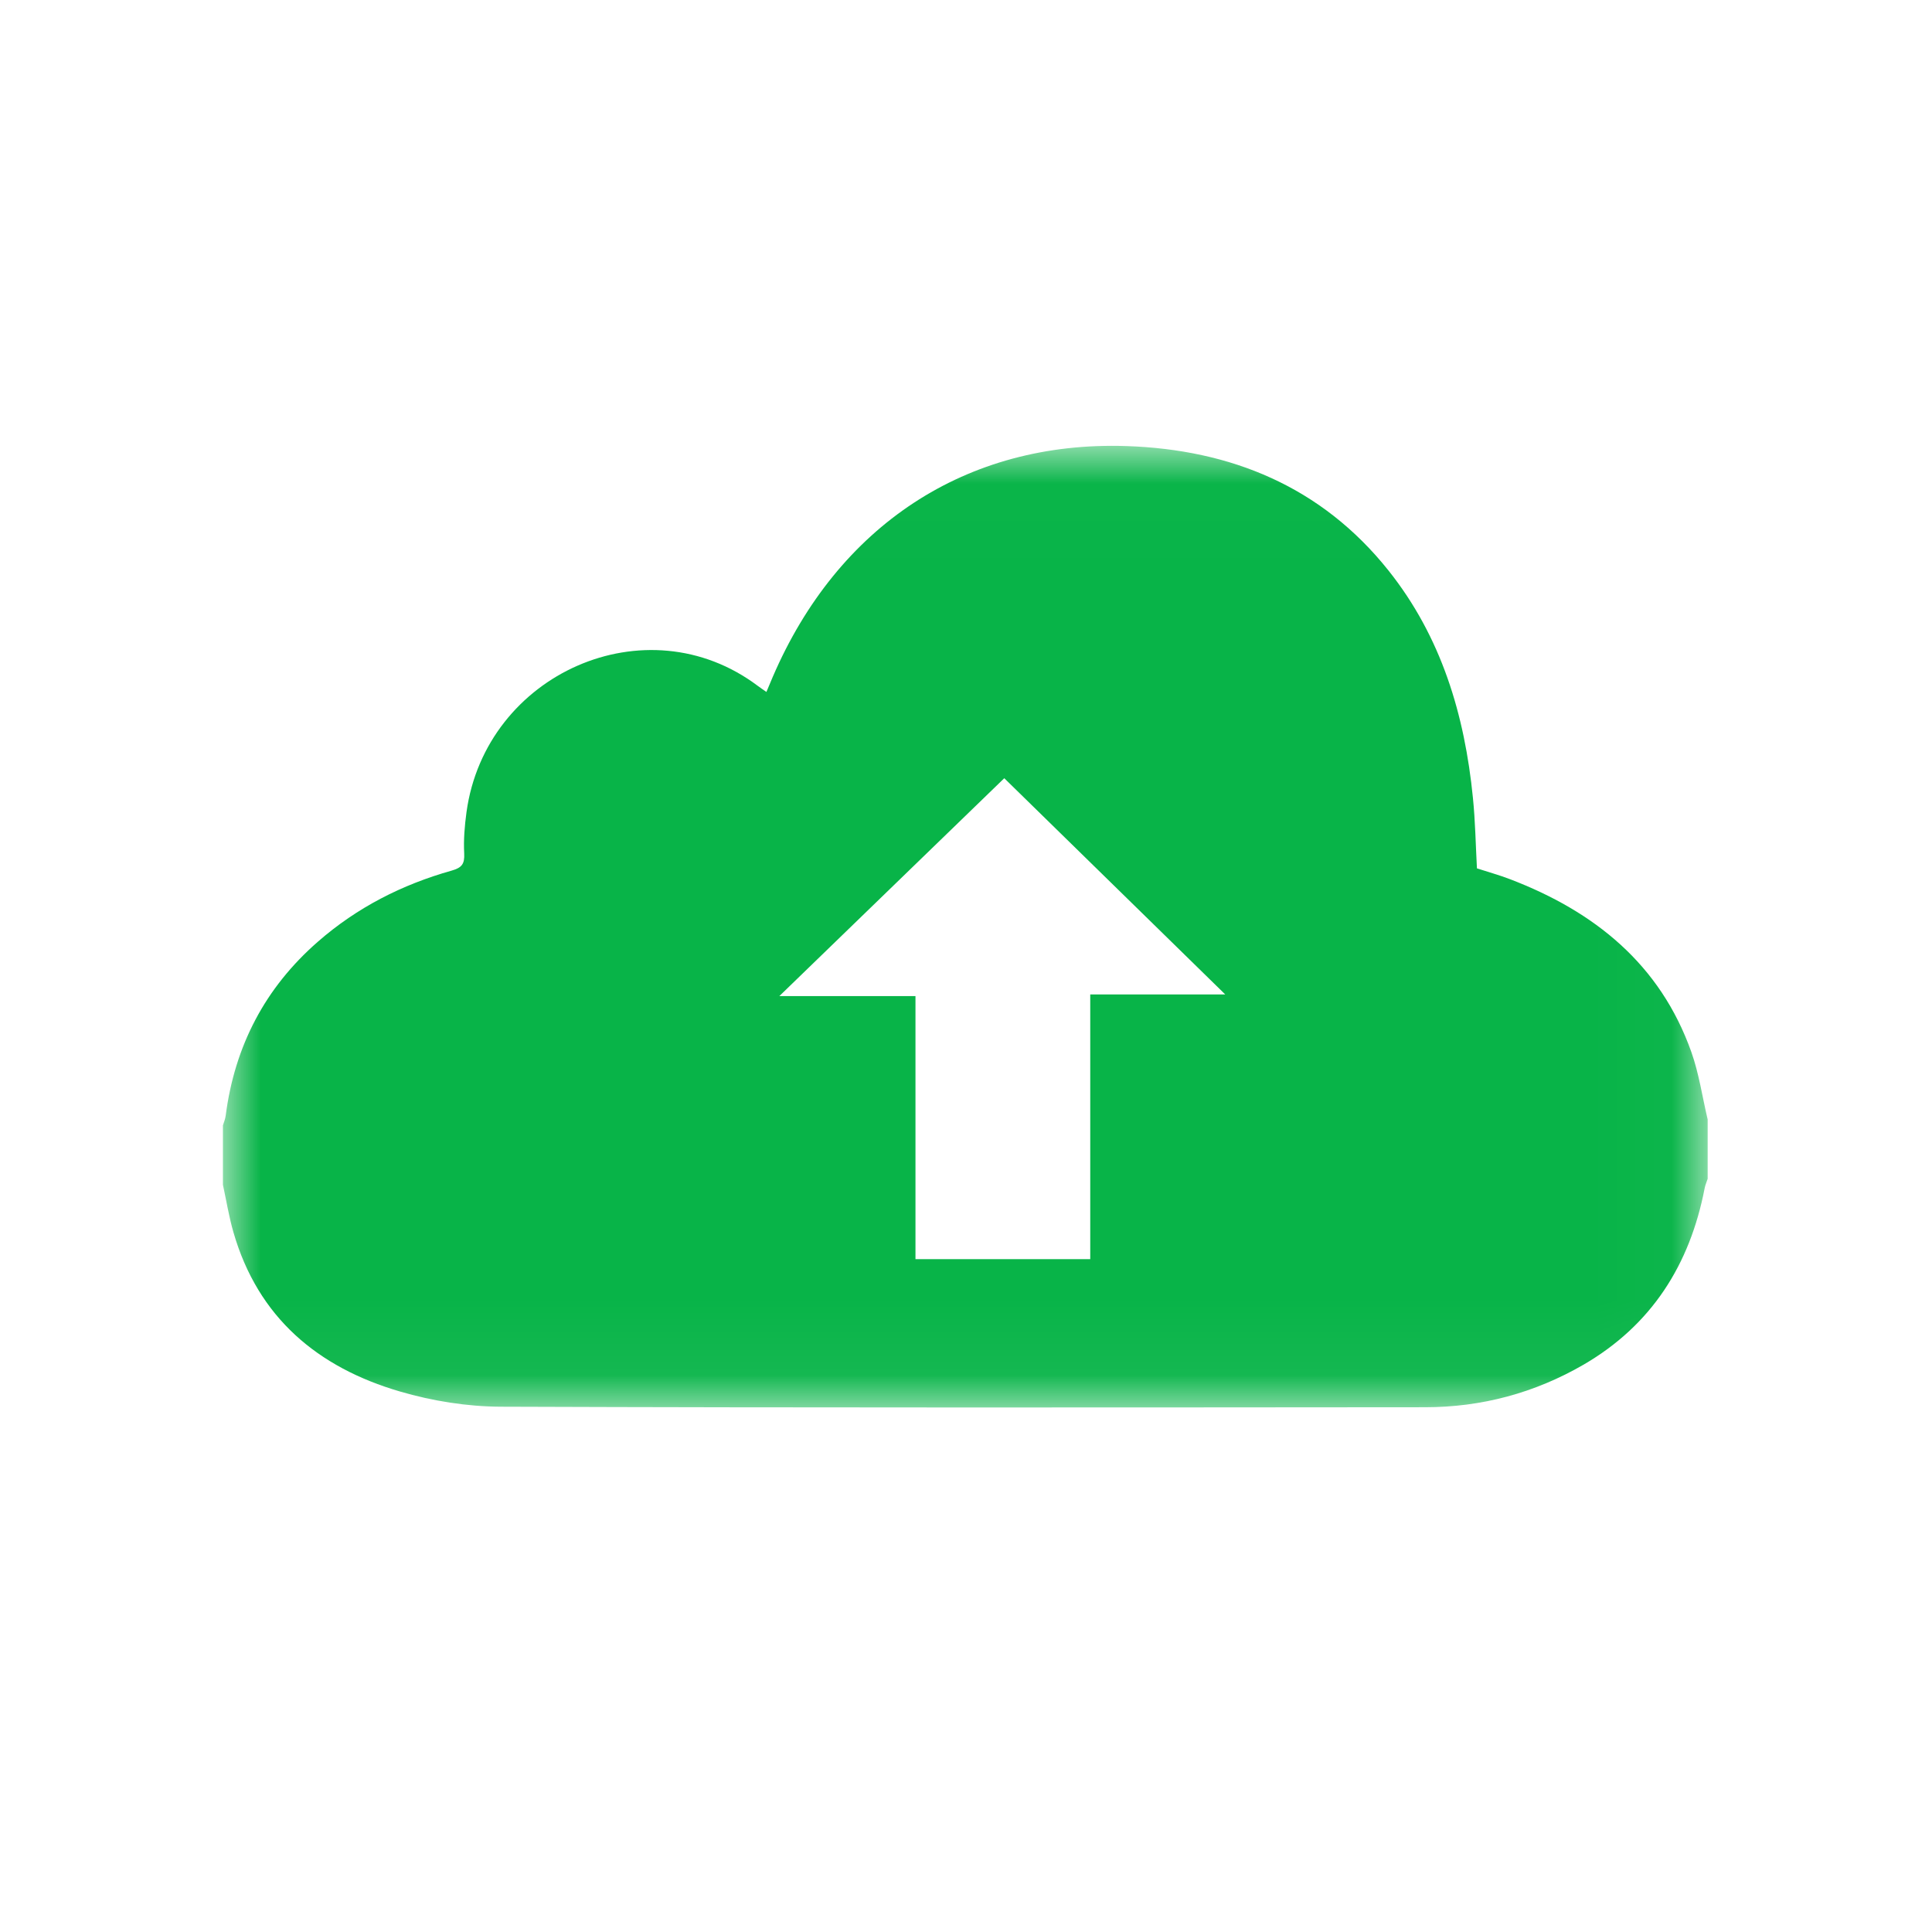 <?xml version="1.0" encoding="UTF-8"?>
<svg width="26px" height="26px" viewBox="0 0 26 26" version="1.1" xmlns="http://www.w3.org/2000/svg" xmlns:xlink="http://www.w3.org/1999/xlink">
    <!-- Generator: Sketch 53.2 (72643) - https://sketchapp.com -->
    <title>矩形</title>
    <desc>Created with Sketch.</desc>
    <defs>
        <polygon id="path-1" points="0.001 0.01 19.981 0.01 19.981 12.951 0.001 12.951"></polygon>
    </defs>
    <g id="Page-1" stroke="none" stroke-width="1" fill="none" fill-rule="evenodd">
        <g id="画板" transform="translate(-34, -206)">
            <g id="分组-2" transform="translate(34, 206)">
                <rect id="矩形" x="0" y="0" width="26" height="26"></rect>
                <g id="hetongshangchuan" transform="translate(3, 6)">
                    <mask id="mask-2" fill="white">
                        <use xlink:href="#path-1"></use>
                    </mask>
                    <g id="Clip-2"></g>
                    <path d="M8.8817842e-14,9.944 L8.8817842e-14,9.145 C0.013,9.101 0.032,9.059 0.037,9.015 C0.158,8.078 0.566,7.294 1.279,6.672 C1.804,6.213 2.411,5.904 3.079,5.716 C3.215,5.677 3.254,5.627 3.247,5.486 C3.237,5.301 3.253,5.113 3.278,4.929 C3.534,3.067 5.699,2.102 7.199,3.231 C7.233,3.257 7.269,3.28 7.314,3.312 C7.348,3.231 7.373,3.171 7.399,3.11 C8.273,1.078 9.999,-0.069 12.159,0.003 C13.564,0.05 14.785,0.548 15.685,1.677 C16.397,2.57 16.711,3.619 16.822,4.738 C16.854,5.054 16.859,5.373 16.876,5.686 C17.029,5.736 17.176,5.776 17.319,5.831 C18.458,6.266 19.342,6.975 19.762,8.159 C19.865,8.45 19.909,8.762 19.981,9.065 L19.981,9.864 C19.967,9.907 19.948,9.949 19.94,9.993 C19.741,11.021 19.226,11.833 18.311,12.365 C17.653,12.746 16.938,12.938 16.178,12.938 C12.031,12.941 7.884,12.946 3.738,12.931 C3.286,12.929 2.819,12.854 2.385,12.727 C1.277,12.404 0.472,11.731 0.141,10.582 C0.081,10.373 0.046,10.157 8.8817842e-14,9.944 Z M13.489,7.383 L10.515,4.473 L7.488,7.405 L9.32,7.405 L9.32,10.945 L11.672,10.945 L11.672,7.383 L13.489,7.383 Z" id="Fill-1" fill="#08b448" mask="url(#mask-2)"></path>
                </g>
            </g>
        </g>
    </g>
</svg>
